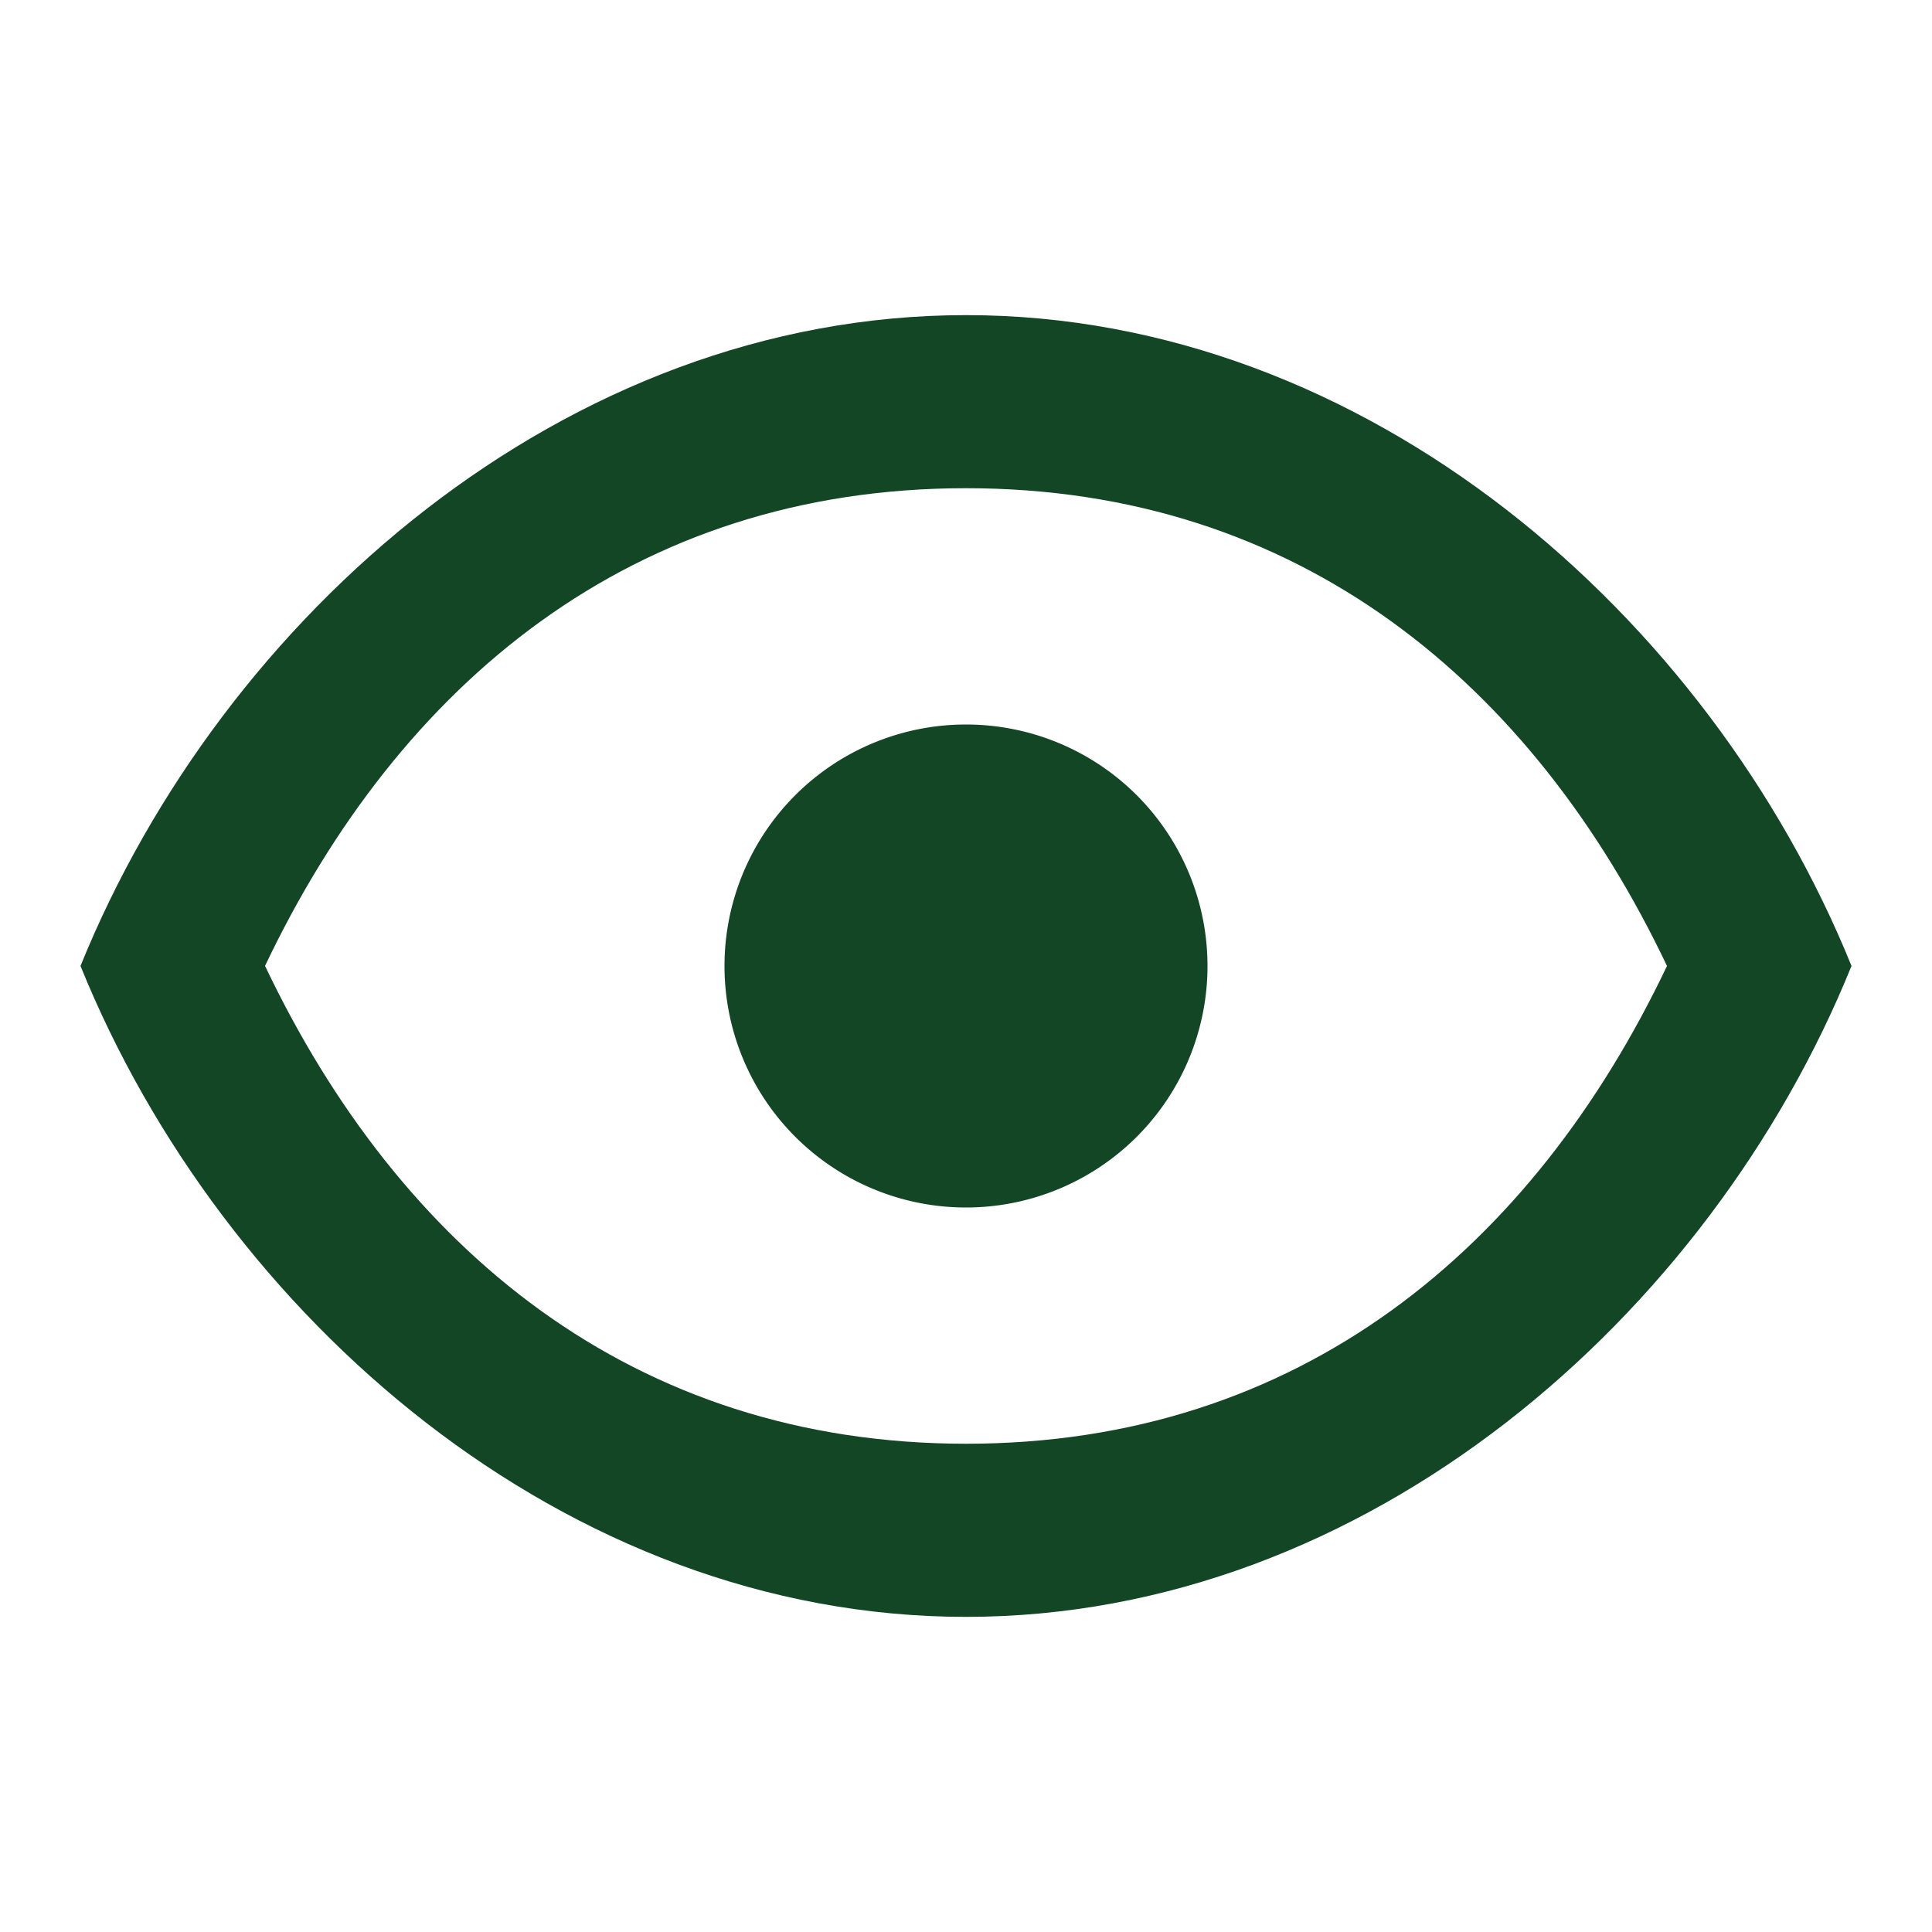 <?xml version="1.0" standalone="no"?><!DOCTYPE svg PUBLIC "-//W3C//DTD SVG 1.1//EN" "http://www.w3.org/Graphics/SVG/1.1/DTD/svg11.dtd"><svg class="icon" width="200px" height="200.00px" viewBox="0 0 1024 1024" version="1.1" xmlns="http://www.w3.org/2000/svg"><path fill="#1346241|-1,1346260|-1,1359060|-1,1359163|-1,1359164|-1,1359499|-1,1359500|-1,1359887|-1,1364596|-1,1364672|-1,1364673|-1,1364703|-1,1364704|-1,1365963|-1,1368346|-1,1368347|-1,1368348|-1,1368349|-1,2071393|-1,2071528|-1" d="M512 258.759c176.697 0 300.373 103.652 371.541 253.212H981.333C906.155 326.457 724.48 167.026 512 167.026c-212.48 0-394.155 159.431-469.333 344.946h97.792C211.655 362.382 335.303 258.759 512 258.759z m0 506.453c-176.668 0-300.345-103.652-371.513-253.241H42.667c75.179 185.572 256.825 345.003 469.333 345.003s394.155-159.403 469.333-345.003h-97.792c-71.196 149.618-194.844 253.241-371.541 253.241z"  /><path fill="#1346241|-1,1346260|-1,1359060|-1,1359163|-1,1359164|-1,1359499|-1,1359500|-1,1359887|-1,1364596|-1,1364672|-1,1364673|-1,1364703|-1,1364704|-1,1365963|-1,1368346|-1,1368347|-1,1368348|-1,1368349|-1,2071393|-1,2071528|-1" d="M512 512m-128 0a128 128 0 1 0 256 0 128 128 0 1 0-256 0Z"  /></svg>